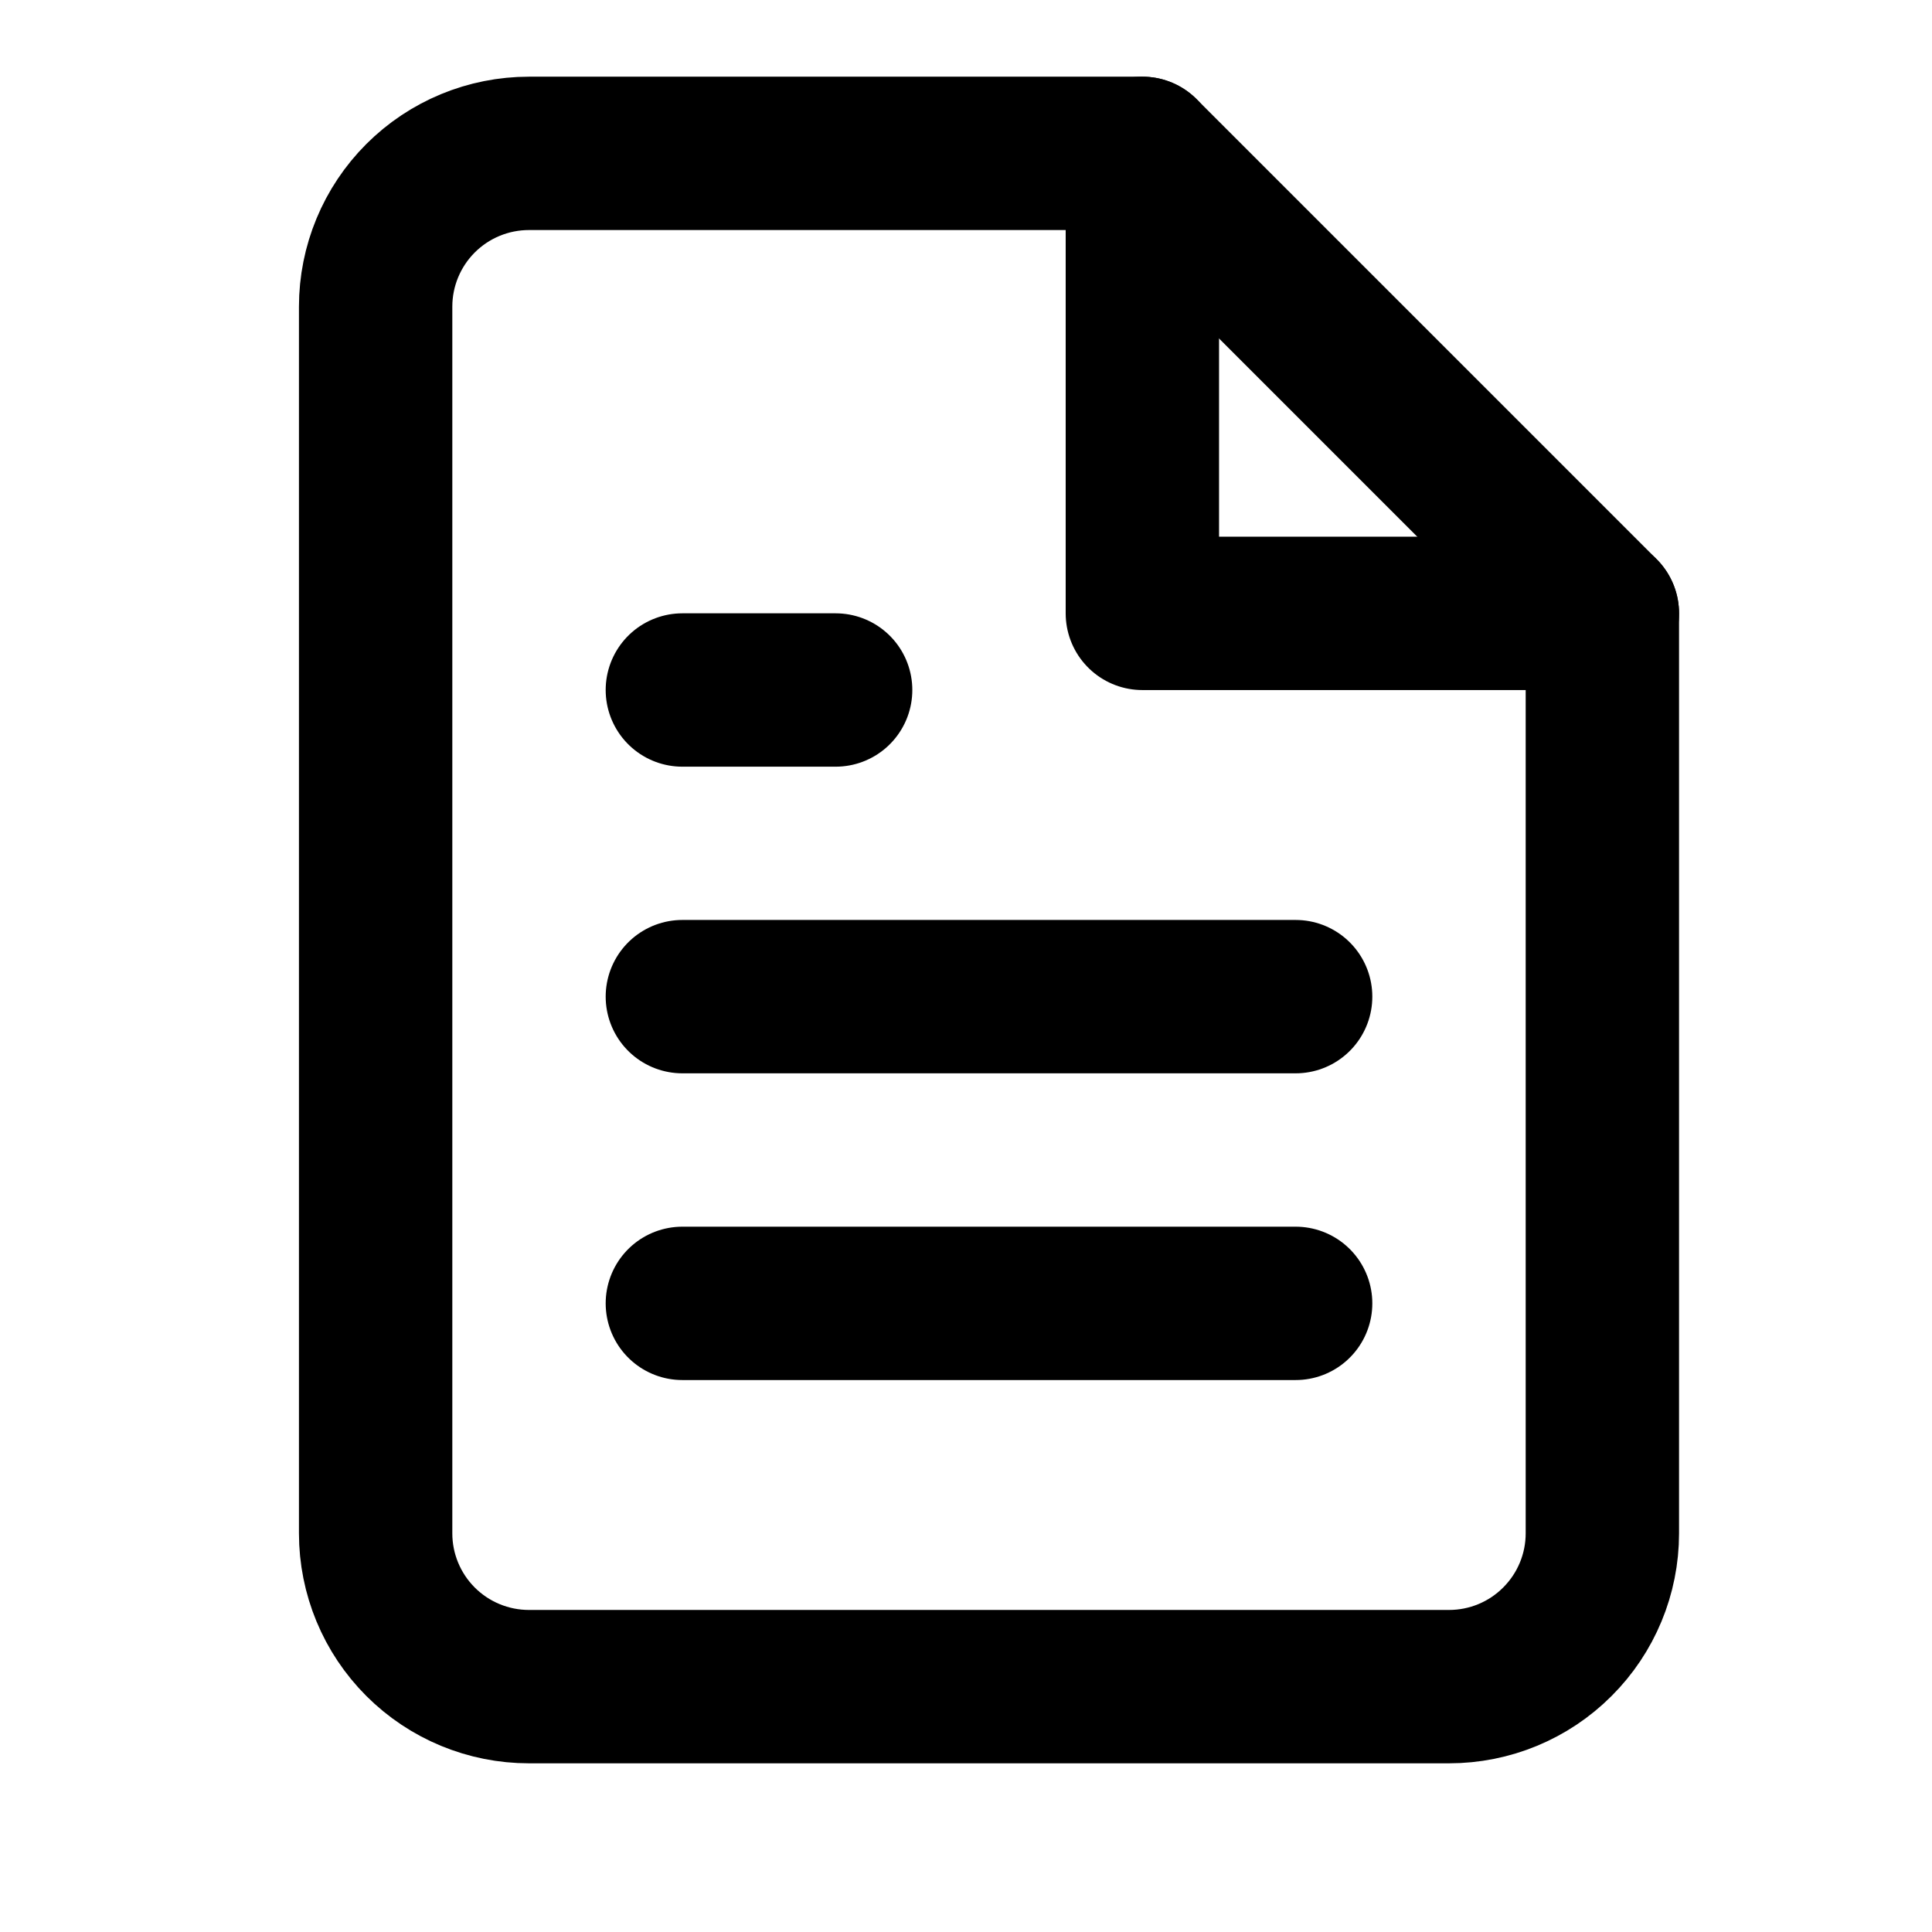 <svg width="21" height="21" viewBox="0 0 21 21" fill="none" xmlns="http://www.w3.org/2000/svg">
<path d="M12.417 1.667H5.75C5.308 1.667 4.884 1.842 4.571 2.155C4.259 2.467 4.083 2.891 4.083 3.333V16.667C4.083 17.109 4.259 17.533 4.571 17.845C4.884 18.158 5.308 18.333 5.75 18.333H15.75C16.192 18.333 16.616 18.158 16.928 17.845C17.241 17.533 17.417 17.109 17.417 16.667V6.667L12.417 1.667Z" stroke="black" stroke-width="1.667" stroke-linecap="round" stroke-linejoin="round"/>
<path d="M12.417 1.667V6.667H17.417" stroke="black" stroke-width="1.667" stroke-linecap="round" stroke-linejoin="round"/>
<path d="M14.083 10.833H7.417" stroke="black" stroke-width="1.667" stroke-linecap="round" stroke-linejoin="round"/>
<path d="M14.083 14.167H7.417" stroke="black" stroke-width="1.667" stroke-linecap="round" stroke-linejoin="round"/>
<path d="M9.083 7.5H8.25H7.417" stroke="black" stroke-width="1.667" stroke-linecap="round" stroke-linejoin="round"/>
</svg>
